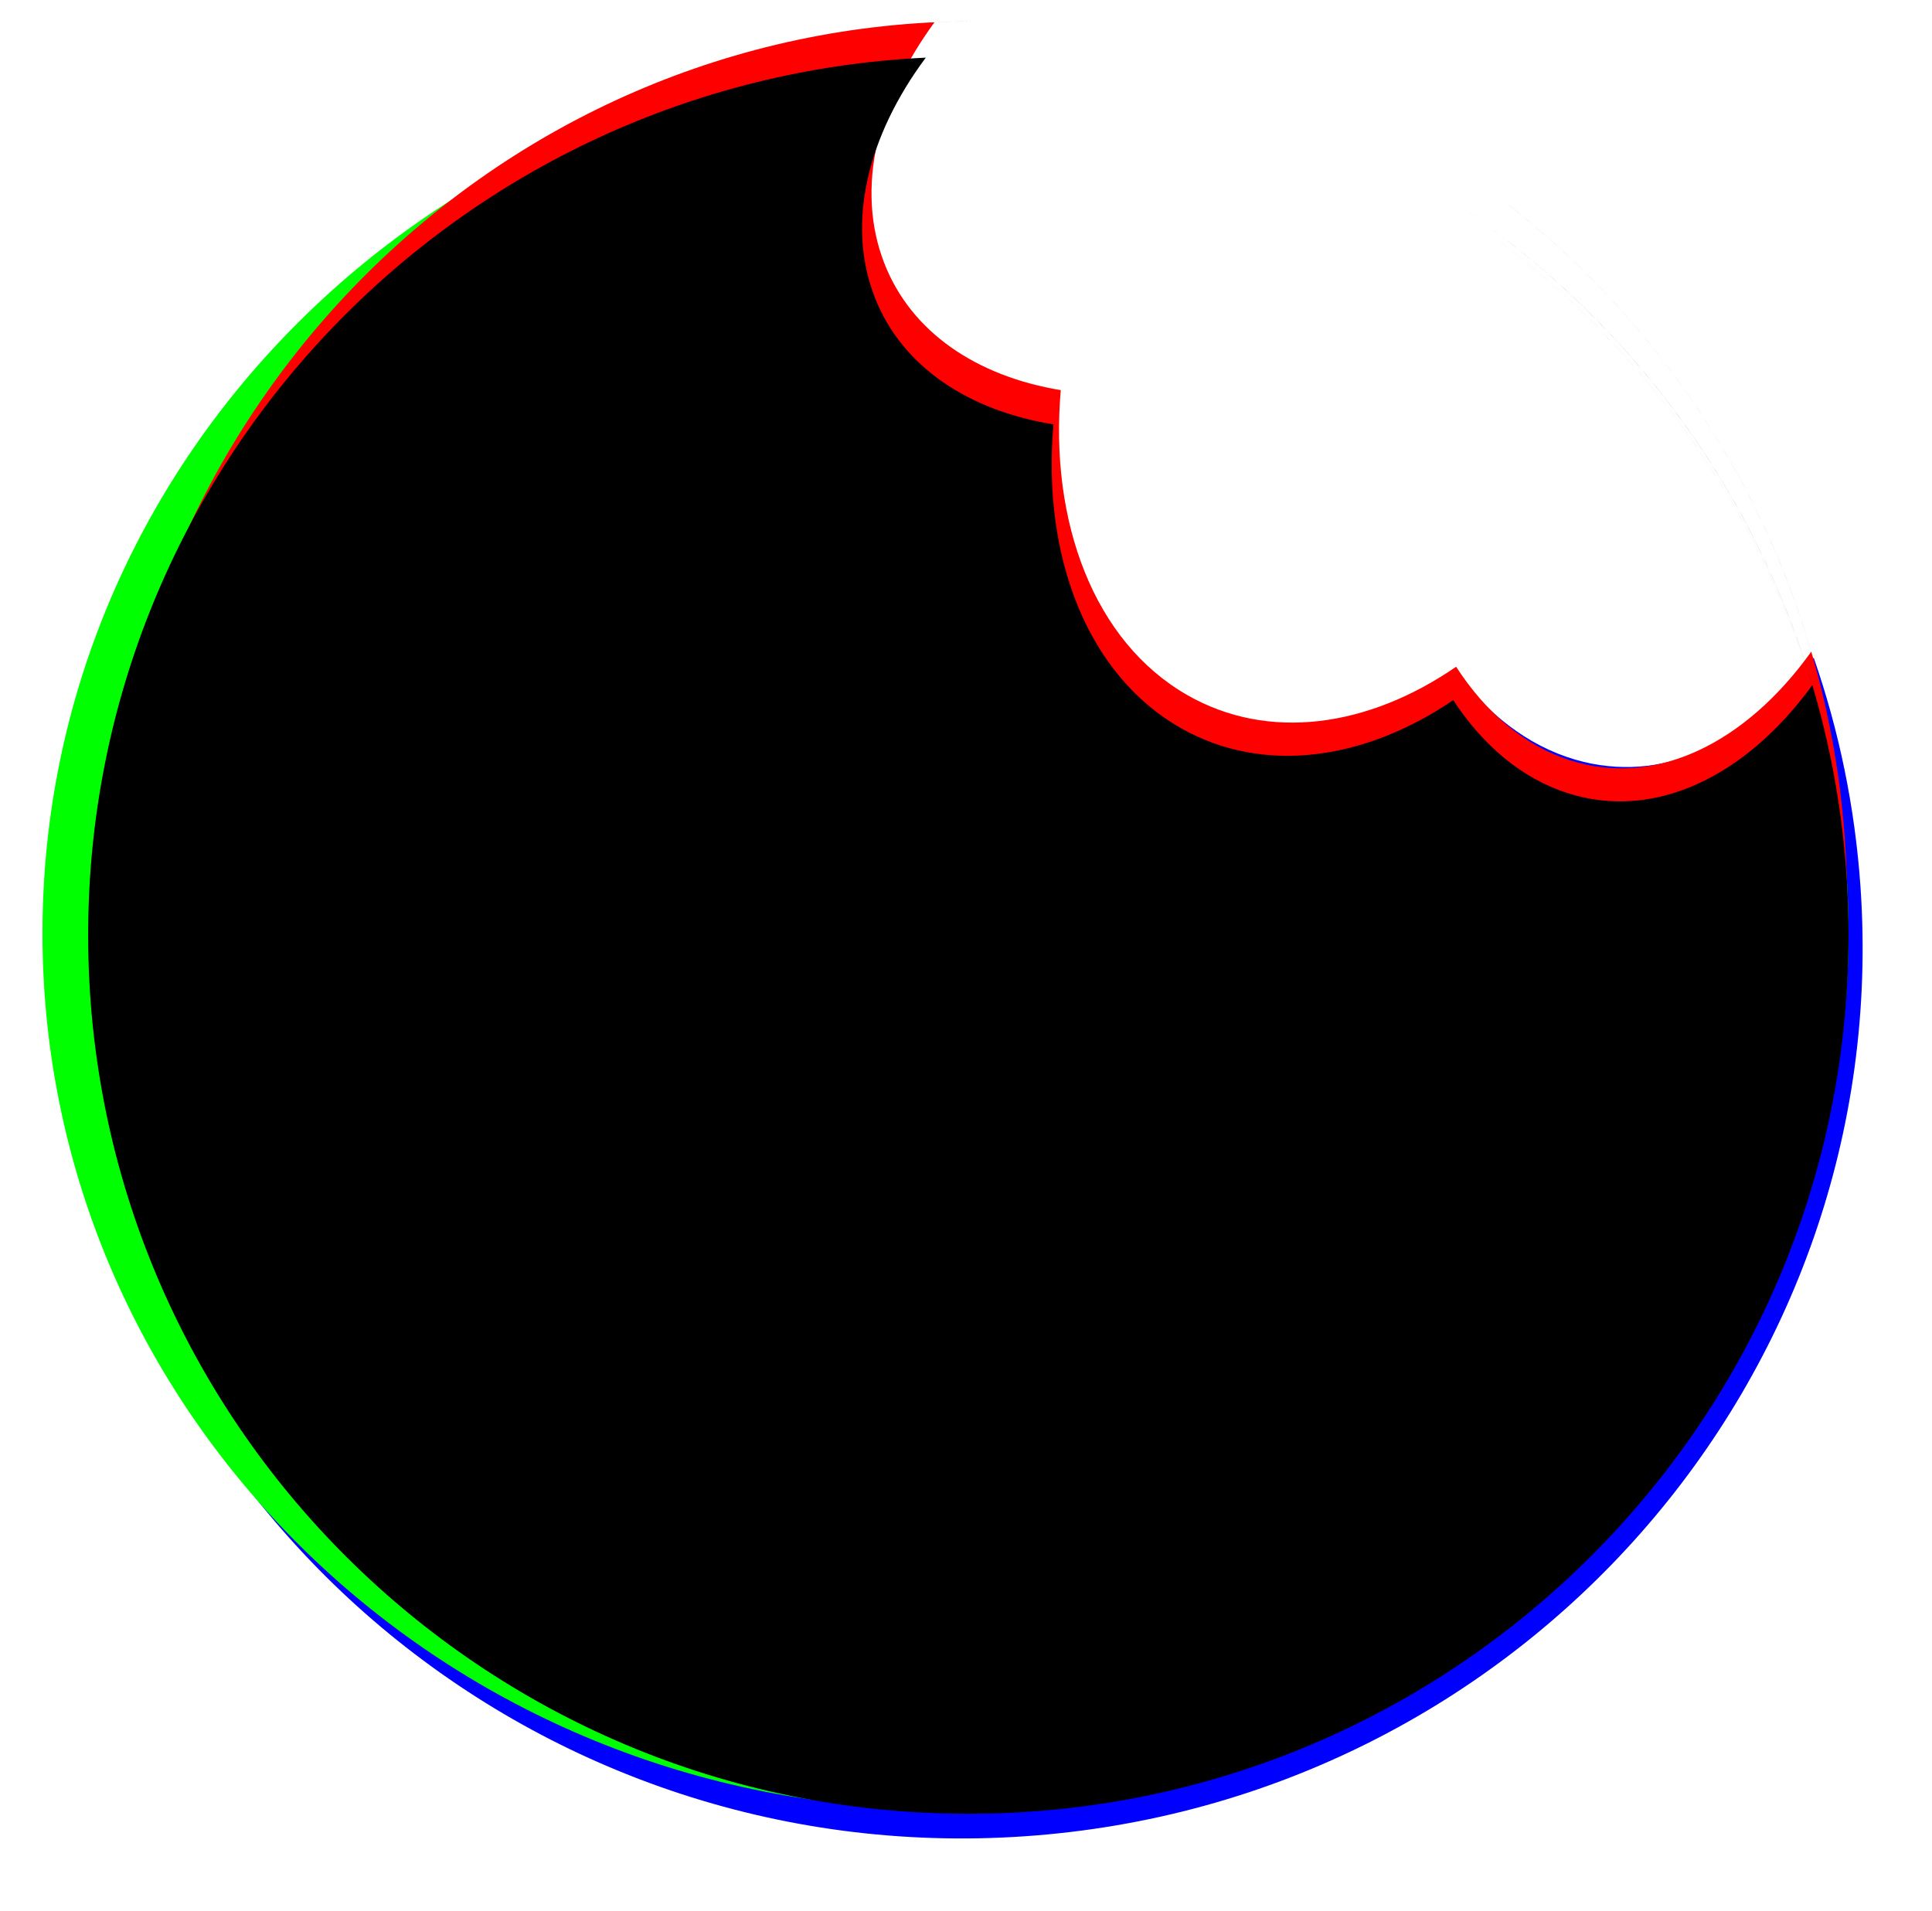 <svg width="91" height="90" viewBox="0 0 91 90" fill="none" xmlns="http://www.w3.org/2000/svg">
<path fill-rule="evenodd" clip-rule="evenodd" d="M48.405 20.057C44.247 19.687 40.864 17.832 39.31 14.62C37.652 11.191 38.429 6.938 40.997 3.027C18.428 5.376 1.599 25.02 3.152 47.602C4.74 70.688 24.939 88.102 48.268 86.497C71.597 84.893 89.221 64.877 87.633 41.791C87.373 38.016 86.616 34.392 85.428 30.979C82.547 34.857 78.591 36.854 74.602 35.891C72.329 35.342 70.335 33.903 68.743 31.848C64.624 35.014 59.757 36.038 55.604 34.094C50.862 31.875 48.275 26.358 48.405 20.057Z" fill="#0000FF"/>
<path fill-rule="evenodd" clip-rule="evenodd" d="M44.535 85.223C68.026 85.223 87.069 66.749 87.069 43.96C87.069 30.608 80.531 18.736 70.391 11.195C70.43 11.223 70.468 11.252 70.506 11.28L70.506 11.281C77.489 16.512 82.749 23.802 85.32 32.214C82.121 36.493 77.704 38.607 73.487 37.286C71.276 36.594 69.401 35.046 67.966 32.921C63.675 35.751 58.79 36.428 54.814 34.239C50.273 31.74 48.089 26.148 48.647 19.97C44.558 19.325 41.337 17.276 40.019 14.017C38.611 10.537 39.67 6.413 42.478 2.745C19.942 3.786 2 21.841 2 43.96C2 66.749 21.043 85.223 44.535 85.223Z" fill="#00FF00"/>
<path fill-rule="evenodd" clip-rule="evenodd" d="M46 84.029C68.644 84.029 87 65.442 87 42.514C87 29.131 80.745 17.226 71.034 9.634L71.034 9.635C77.766 14.897 82.836 22.232 85.314 30.696C82.23 35.001 77.972 37.128 73.908 35.799C71.777 35.103 69.969 33.545 68.585 31.407C64.449 34.255 59.741 34.936 55.908 32.733C51.532 30.219 49.426 24.593 49.964 18.377C46.023 17.728 42.917 15.666 41.647 12.387C40.29 8.886 41.311 4.737 44.017 1.047C44.604 1.019 45.194 1.003 45.787 1C23.241 1.116 5 19.658 5 42.514C5 65.442 23.356 84.029 46 84.029Z" fill="#FF0000"/>
<path fill-rule="evenodd" clip-rule="evenodd" d="M45.61 85.437C68.507 85.437 87.069 66.908 87.069 44.052C87.069 29.767 79.819 17.172 68.79 9.735C69.519 10.226 70.231 10.74 70.925 11.275L70.924 11.275C77.731 16.522 82.859 23.834 85.364 32.271C82.246 36.562 77.941 38.682 73.831 37.358C71.676 36.664 69.848 35.111 68.449 32.98C64.266 35.818 59.505 36.498 55.63 34.302C51.204 31.795 49.075 26.187 49.619 19.99C45.633 19.344 42.493 17.288 41.209 14.02C39.837 10.53 40.869 6.393 43.606 2.715C21.64 3.759 4.152 21.867 4.152 44.052C4.152 66.908 22.713 85.437 45.61 85.437Z" fill="black"/>
</svg>
